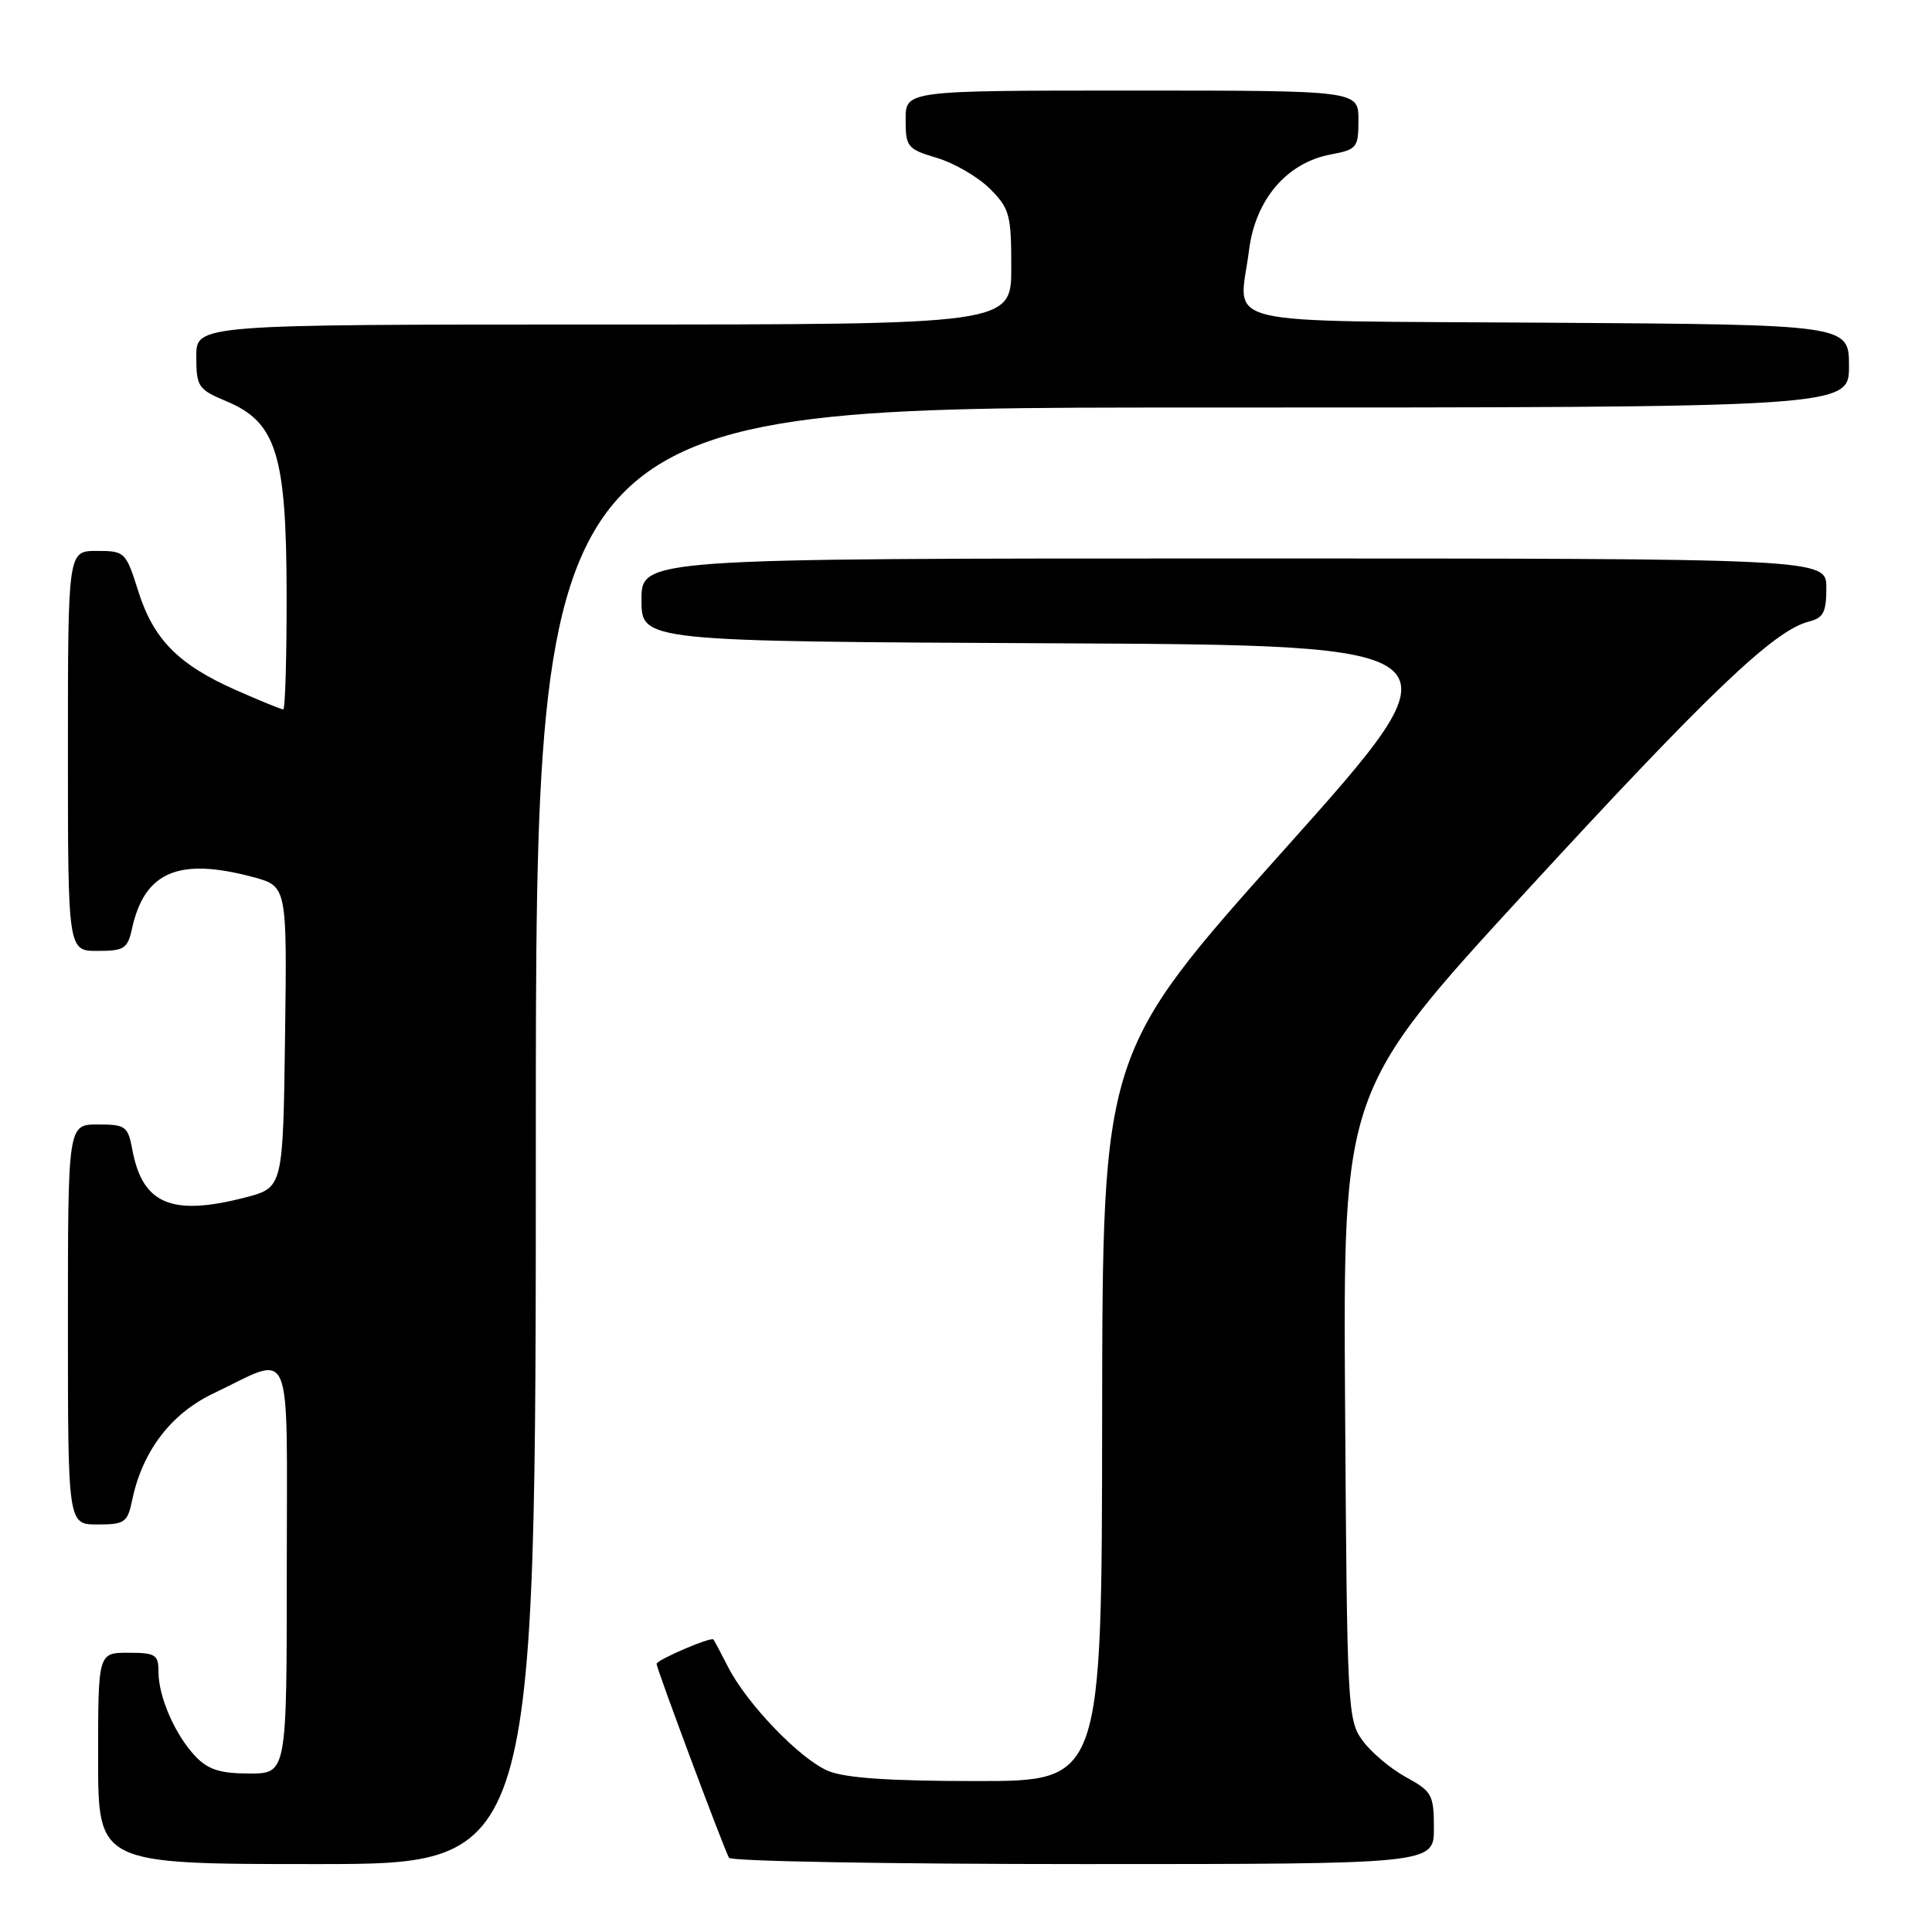 <?xml version="1.0" encoding="UTF-8" standalone="no"?>
<!DOCTYPE svg PUBLIC "-//W3C//DTD SVG 1.1//EN" "http://www.w3.org/Graphics/SVG/1.1/DTD/svg11.dtd" >
<svg xmlns="http://www.w3.org/2000/svg" xmlns:xlink="http://www.w3.org/1999/xlink" version="1.1" viewBox="0 0 256 256">
 <g >
 <path fill="currentColor"
d=" M 71.00 150.50 C 71.00 54.00 71.00 54.00 158.00 54.00 C 245.00 54.00 245.00 54.00 245.00 48.51 C 245.00 43.02 245.00 43.02 205.26 42.76 C 160.04 42.46 164.21 43.47 165.50 33.17 C 166.34 26.44 170.50 21.56 176.32 20.47 C 179.81 19.81 180.00 19.58 180.00 15.89 C 180.00 12.00 180.00 12.00 150.00 12.00 C 120.00 12.00 120.00 12.00 120.00 15.84 C 120.00 19.48 120.22 19.75 124.17 20.93 C 126.46 21.62 129.61 23.46 131.17 25.01 C 133.78 27.63 134.00 28.44 134.00 35.42 C 134.00 43.00 134.00 43.00 80.00 43.00 C 26.00 43.00 26.00 43.00 26.01 47.25 C 26.02 51.26 26.25 51.60 30.03 53.18 C 36.62 55.95 37.95 60.23 37.98 78.75 C 37.99 87.14 37.79 94.00 37.53 94.00 C 37.27 94.00 34.46 92.85 31.28 91.45 C 23.63 88.07 20.33 84.72 18.31 78.30 C 16.67 73.12 16.55 73.00 12.82 73.00 C 9.00 73.00 9.00 73.00 9.00 99.50 C 9.00 126.00 9.00 126.00 12.92 126.00 C 16.45 126.00 16.91 125.71 17.49 123.05 C 19.15 115.51 23.66 113.58 33.51 116.21 C 38.04 117.43 38.04 117.43 37.77 137.40 C 37.50 157.37 37.50 157.37 32.50 158.67 C 22.77 161.19 18.89 159.56 17.55 152.41 C 16.95 149.21 16.66 149.00 12.95 149.00 C 9.00 149.00 9.00 149.00 9.00 175.50 C 9.00 202.00 9.00 202.00 12.92 202.00 C 16.54 202.00 16.89 201.75 17.52 198.75 C 18.86 192.30 22.66 187.31 28.25 184.65 C 39.03 179.53 38.00 177.07 38.00 207.93 C 38.00 235.00 38.00 235.00 33.04 235.00 C 29.20 235.00 27.59 234.49 25.92 232.75 C 23.23 229.94 21.00 224.86 21.00 221.53 C 21.00 219.24 20.61 219.00 17.00 219.00 C 13.00 219.00 13.00 219.00 13.00 233.00 C 13.00 247.00 13.00 247.00 42.00 247.00 C 71.00 247.00 71.00 247.00 71.00 150.50 Z  M 190.00 242.25 C 189.99 237.81 189.75 237.37 186.33 235.50 C 184.31 234.40 181.73 232.23 180.58 230.68 C 178.56 227.94 178.49 226.61 178.23 186.18 C 177.96 144.50 177.96 144.50 202.32 118.00 C 226.37 91.84 235.09 83.52 239.66 82.37 C 241.61 81.88 242.00 81.14 242.00 77.89 C 242.00 74.00 242.00 74.00 163.50 74.00 C 85.00 74.00 85.00 74.00 85.00 79.49 C 85.00 84.98 85.00 84.98 139.69 85.24 C 194.39 85.50 194.39 85.50 170.24 112.50 C 146.09 139.50 146.09 139.50 146.04 187.75 C 146.00 236.00 146.00 236.00 129.47 236.00 C 117.83 236.00 111.98 235.60 109.72 234.65 C 106.00 233.08 98.95 225.76 96.46 220.86 C 95.52 219.01 94.65 217.38 94.53 217.24 C 94.21 216.85 87.00 219.95 87.00 220.47 C 87.00 221.11 96.00 245.19 96.60 246.17 C 96.89 246.63 118.02 247.00 143.56 247.00 C 190.00 247.00 190.00 247.00 190.00 242.25 Z "/>
</g>
</svg>